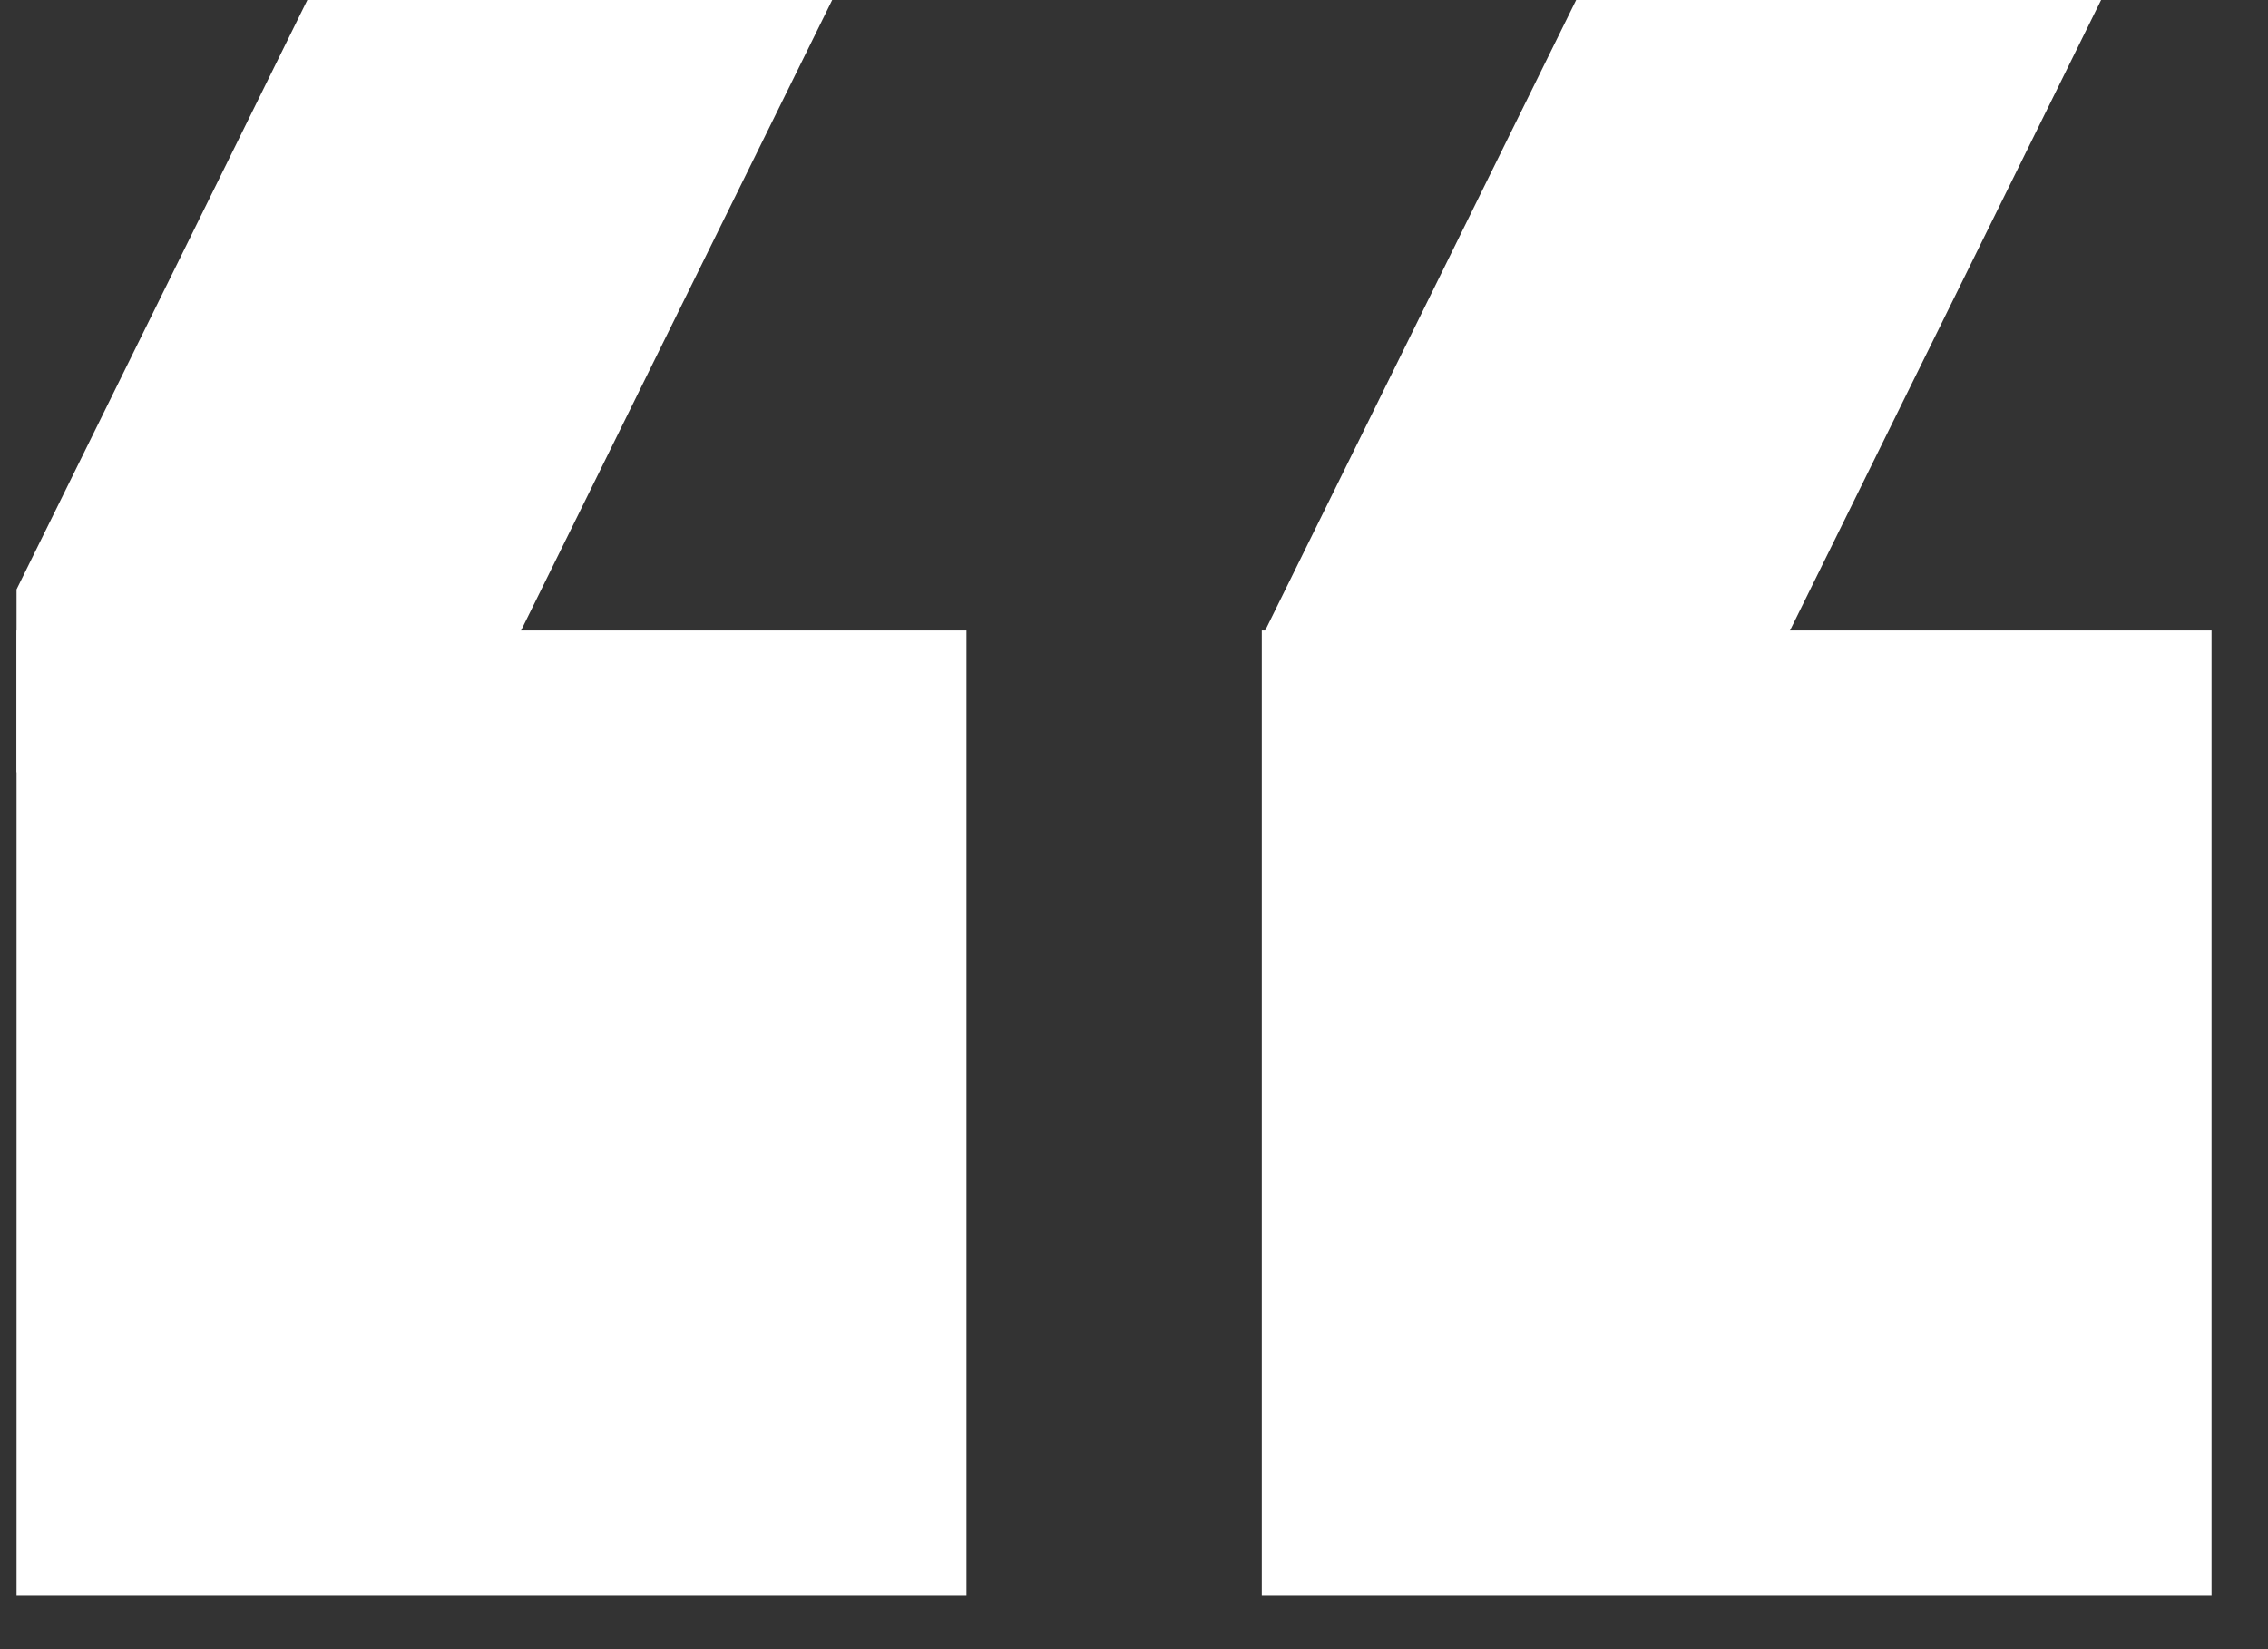 <svg xmlns="http://www.w3.org/2000/svg" xmlns:xlink="http://www.w3.org/1999/xlink" width="55" zoomAndPan="magnify" viewBox="0 0 41.25 30" height="40" preserveAspectRatio="xMidYMid meet" version="1.0"><rect x="0" y="0" width="41.25" height="30" fill="#333333" stroke="none"/><defs><clipPath id="00f155e0f8"><path d="M 0.301 11.469 L 17.578 11.469 L 17.578 29.031 L 0.301 29.031 Z M 0.301 11.469 " clip-rule="nonzero"/></clipPath><clipPath id="a0fe976ec5"><path d="M 22.949 11.469 L 40.223 11.469 L 40.223 29.031 L 22.949 29.031 Z M 22.949 11.469 " clip-rule="nonzero"/></clipPath><clipPath id="d88bcb742f"><path d="M 0.301 0 L 19 0 L 19 18 L 0.301 18 Z M 0.301 0 " clip-rule="nonzero"/></clipPath><clipPath id="9692e4db3e"><path d="M 10.891 -10.746 L 18.57 -6.961 L 6.652 17.195 L -1.023 13.406 Z M 10.891 -10.746 " clip-rule="nonzero"/></clipPath><clipPath id="f2c586f621"><path d="M 22 0 L 40.223 0 L 40.223 16 L 22 16 Z M 22 0 " clip-rule="nonzero"/></clipPath><clipPath id="4bf1e19354"><path d="M 34.859 -12.555 L 42.539 -8.766 L 30.621 15.391 L 22.945 11.602 Z M 34.859 -12.555 " clip-rule="nonzero"/></clipPath></defs><g clip-path="url(#00f155e0f8)"><path fill="#ffffff" d="M 0.301 11.469 L 17.578 11.469 L 17.578 30.633 L 0.301 30.633 Z M 0.301 11.469 " fill-opacity="1" fill-rule="nonzero"/></g><g clip-path="url(#a0fe976ec5)"><path fill="#ffffff" d="M 22.949 11.469 L 40.223 11.469 L 40.223 30.633 L 22.949 30.633 Z M 22.949 11.469 " fill-opacity="1" fill-rule="nonzero"/></g><g clip-path="url(#d88bcb742f)"><g clip-path="url(#9692e4db3e)"><path fill="#ffffff" d="M 10.891 -10.746 L 18.57 -6.961 L 6.66 17.184 L -1.02 13.395 Z M 10.891 -10.746 " fill-opacity="1" fill-rule="nonzero"/></g></g><g clip-path="url(#f2c586f621)"><g clip-path="url(#4bf1e19354)"><path fill="#ffffff" d="M 34.859 -12.555 L 42.539 -8.766 L 30.629 15.375 L 22.949 11.59 Z M 34.859 -12.555 " fill-opacity="1" fill-rule="nonzero"/></g></g></svg>